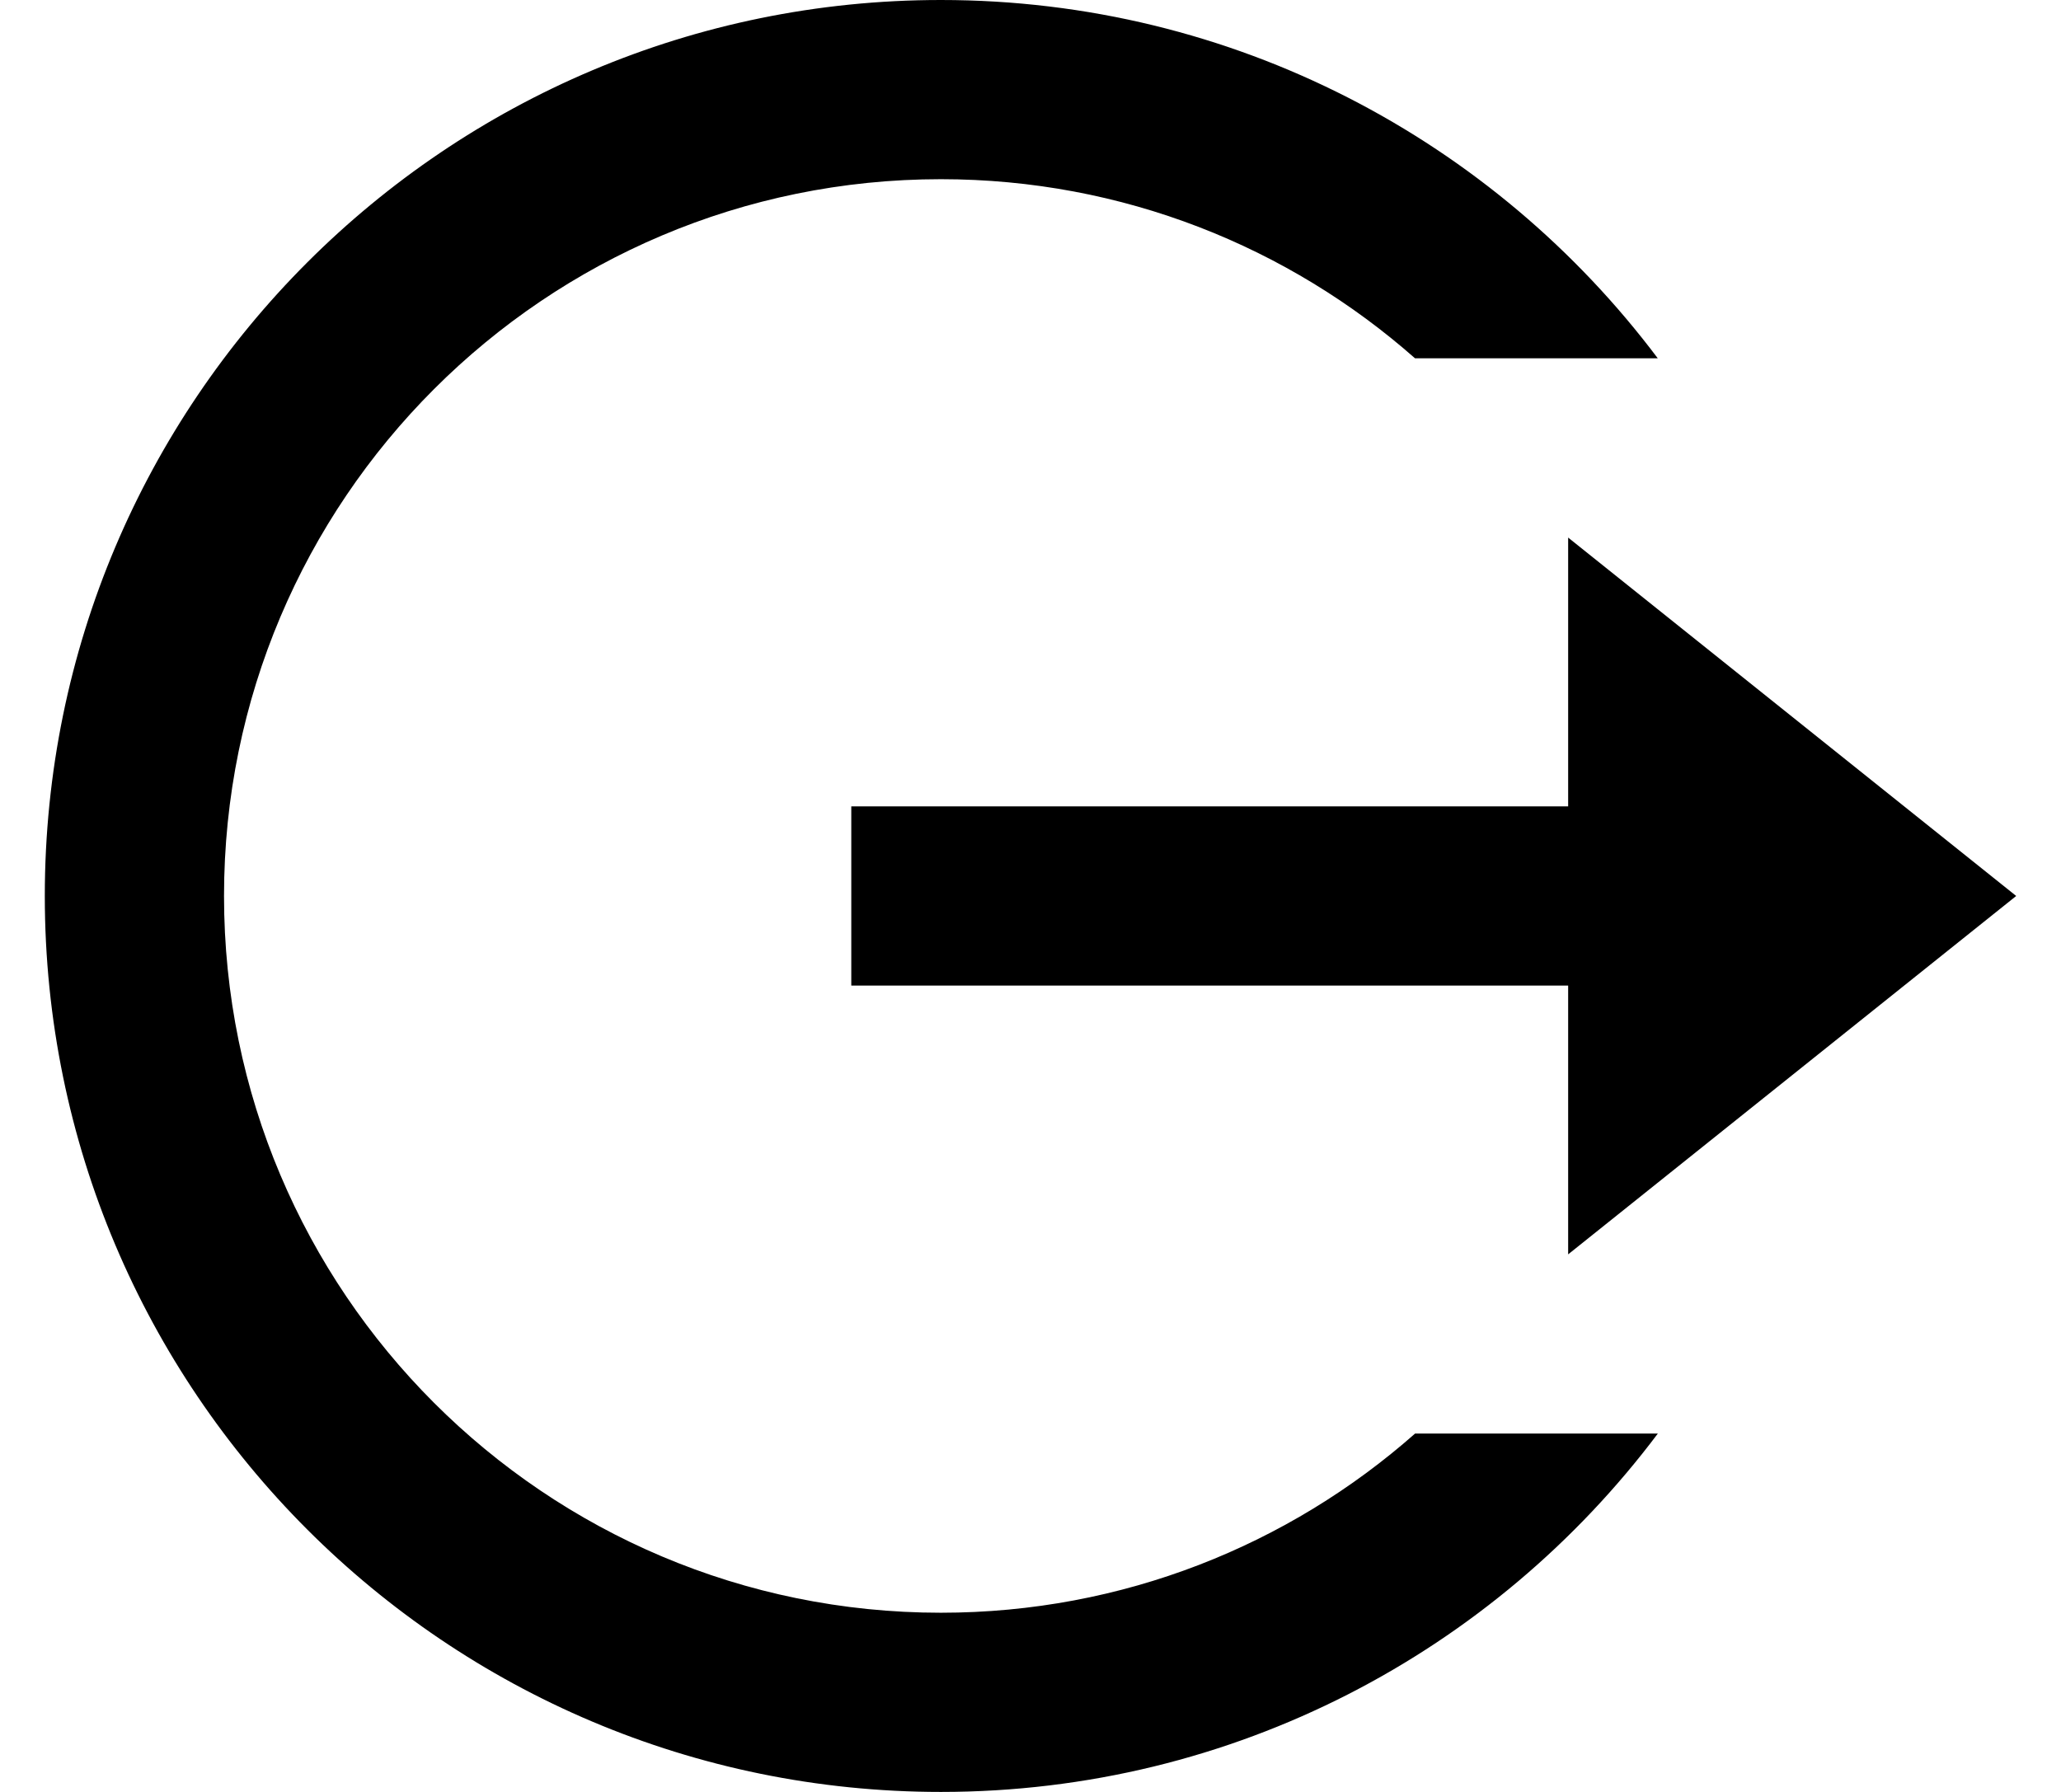 <svg width="23" height="20" viewBox="0 0 23 20" fill="none" xmlns="http://www.w3.org/2000/svg">
<path d="M10.5 20C4.977 20 0.5 15.523 0.5 10C0.5 4.477 4.977 0 10.5 0C13.771 0 16.676 1.571 18.5 3.999L15.791 3.999C14.381 2.755 12.528 2 10.5 2C6.082 2 2.5 5.582 2.5 10C2.5 14.418 6.082 18 10.5 18C12.529 18 14.382 17.245 15.792 16H18.501C16.677 18.429 13.772 20 10.5 20ZM17.5 14V11H9.5V9H17.5V6L22.5 10L17.5 14Z" fill="currentColor"/>
</svg>
